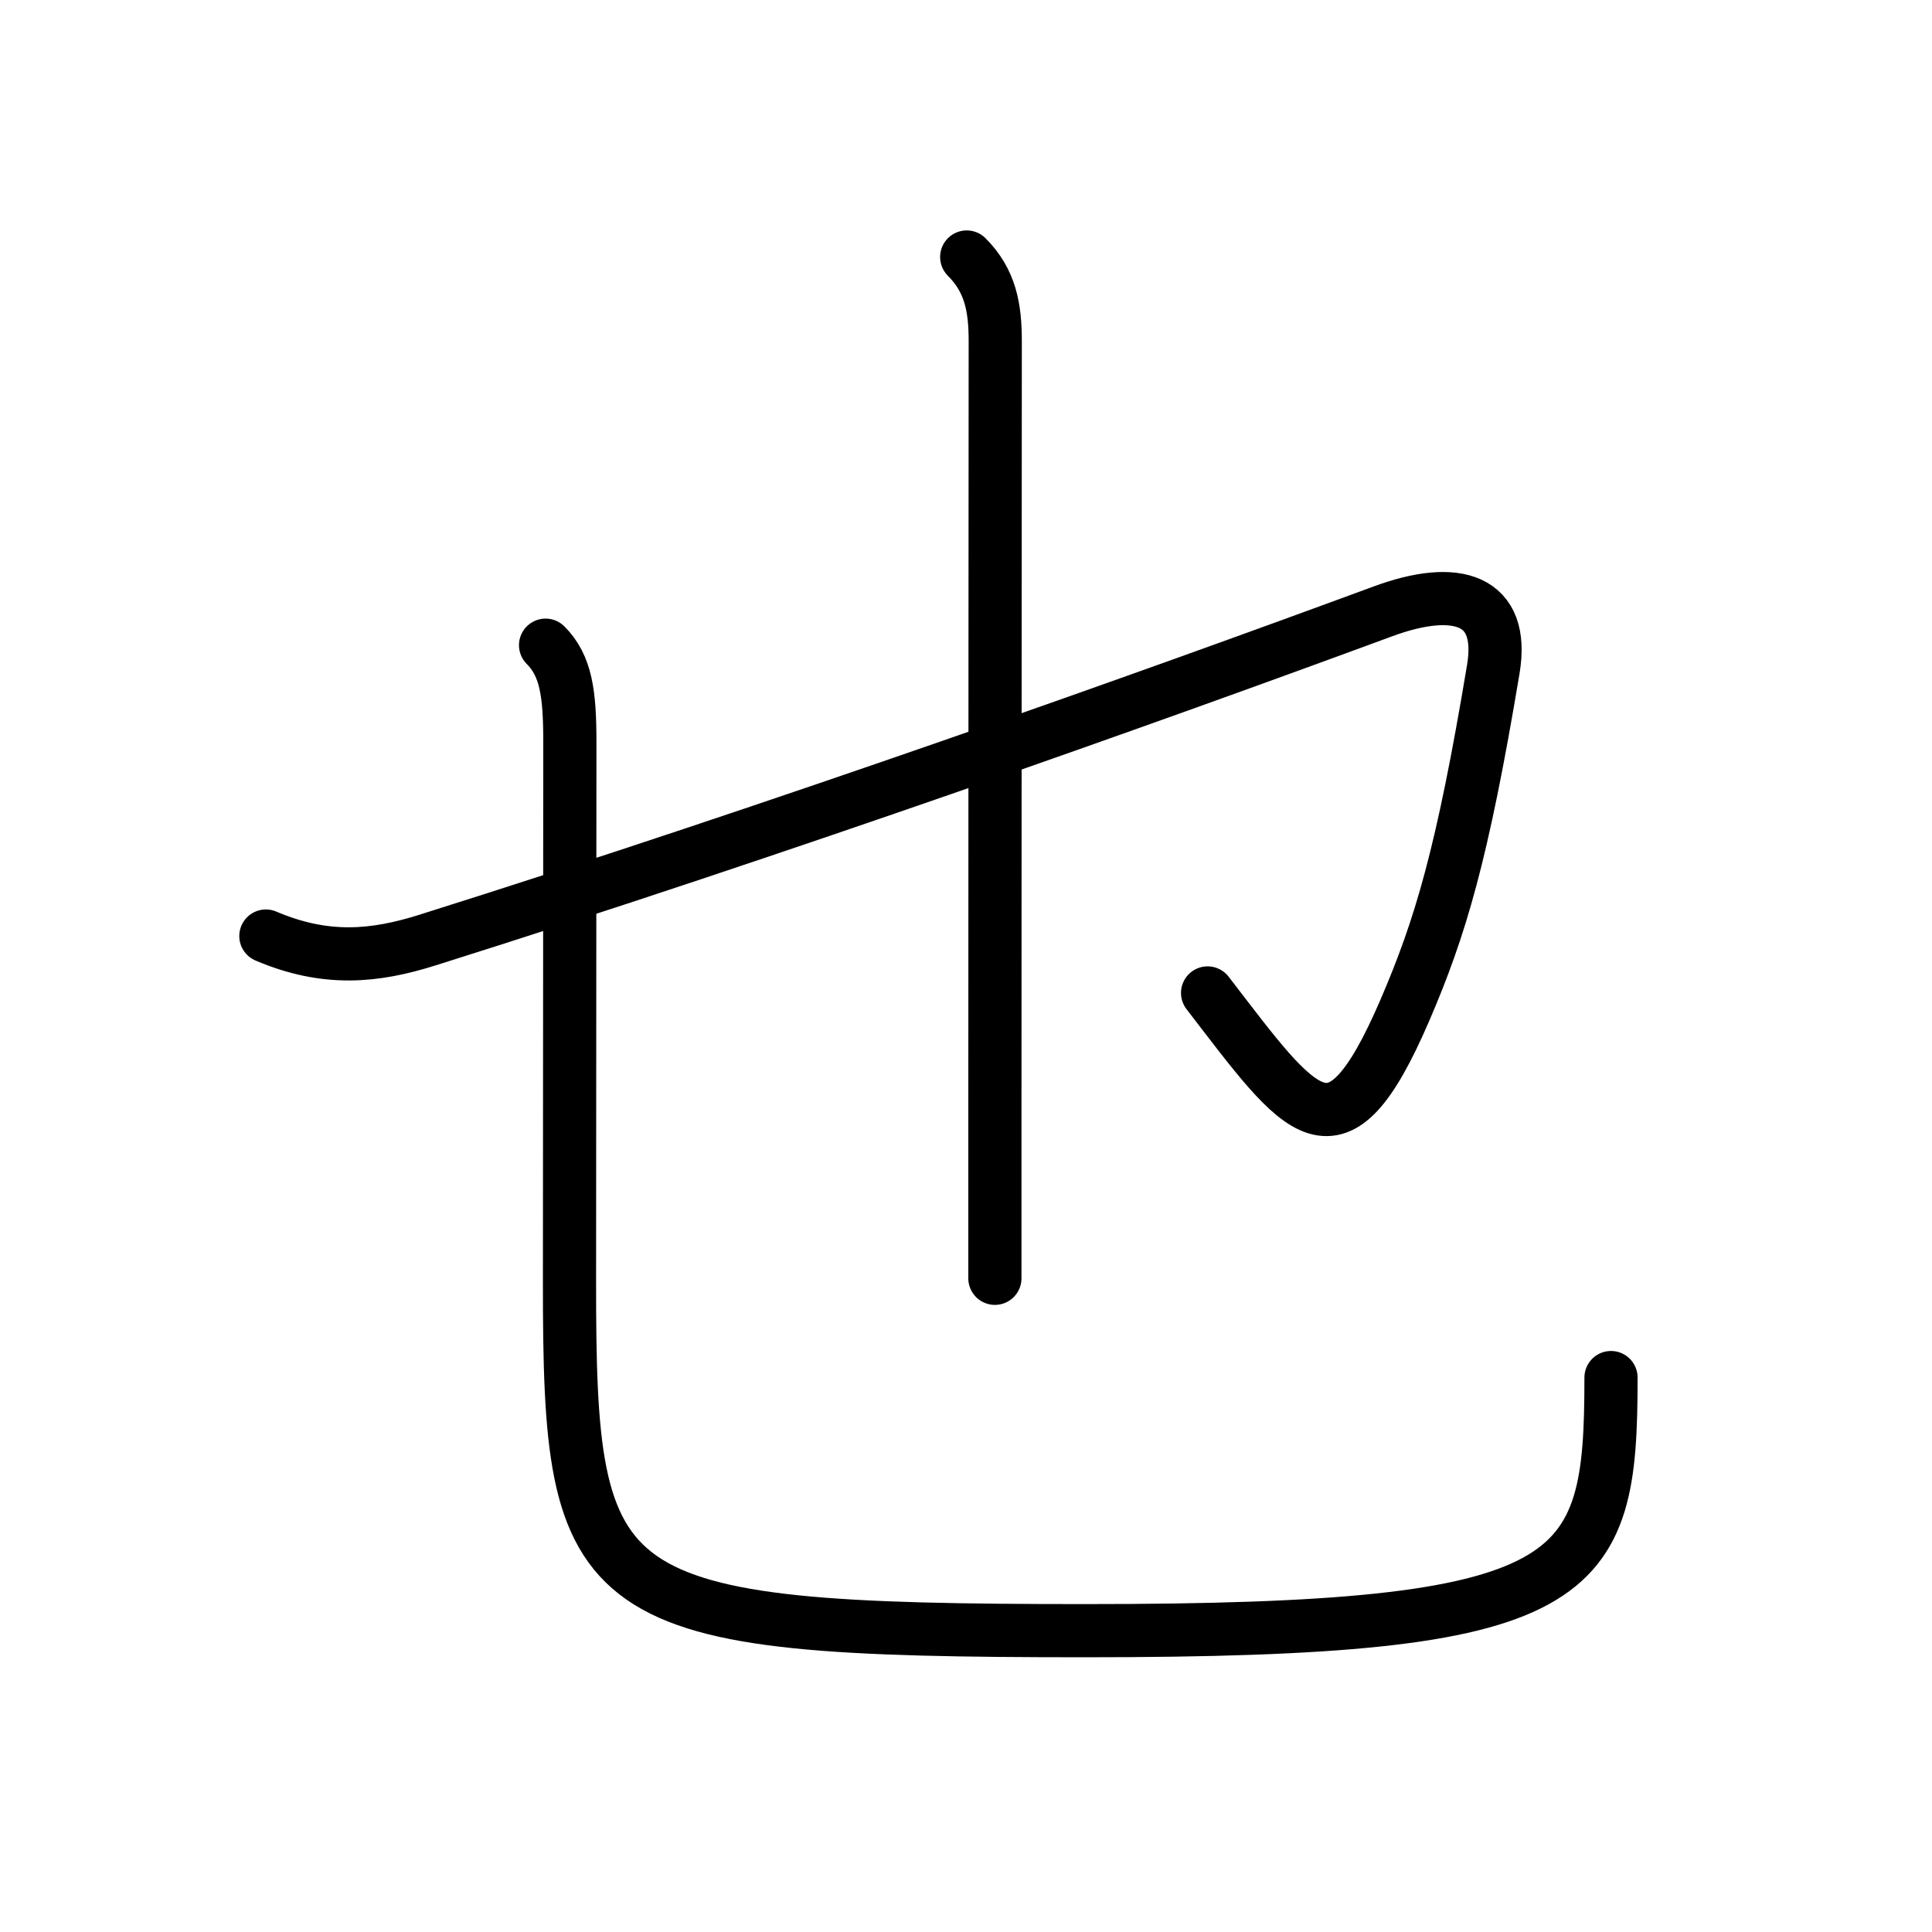 <svg xmlns="http://www.w3.org/2000/svg" width="109" height="109" viewBox="0 0 109 109"><g xmlns:kvg="http://kanjivg.tagaini.net" id="kvg:StrokePaths_04e5f" style="fill:none;stroke:#000000;stroke-width:3;stroke-linecap:round;stroke-linejoin:round;"><g id="kvg:04e5f" kvg:element="&#20063;"><path id="kvg:04e5f-s1" kvg:type="&#12742;v" d="M15,52.81c3.38,1.44,6.14,1.17,9.14,0.22C44.05,46.76,64.8,39.37,78,34.5c4.19-1.55,6.91-0.7,6.25,3.25c-1.75,10.5-2.99,14.6-5,19.27c-3.88,8.98-5.75,5.98-11.12-1"/><g id="kvg:04e5f-g1" kvg:element="&#20008;" kvg:radical="nelson"><path id="kvg:04e5f-s2" kvg:type="&#12753;" d="M54.54,14.5c1.35,1.35,1.61,2.88,1.61,4.75c0,2.2-0.02,28.39-0.02,43.87c0,3.83,0,7,0,9"/></g><g id="kvg:04e5f-g2" kvg:element="&#20057;" kvg:variant="true" kvg:radical="tradit"><path id="kvg:04e5f-s3" kvg:type="&#12767;" d="M30.78,36.4c1.16,1.16,1.37,2.73,1.37,5.46c0,6.27-0.02,24.15-0.02,30.4C32.12,90.62,33.29,92,61.25,92c28.2,0,29.64-2.71,29.64-14.28"/></g></g></g></svg>